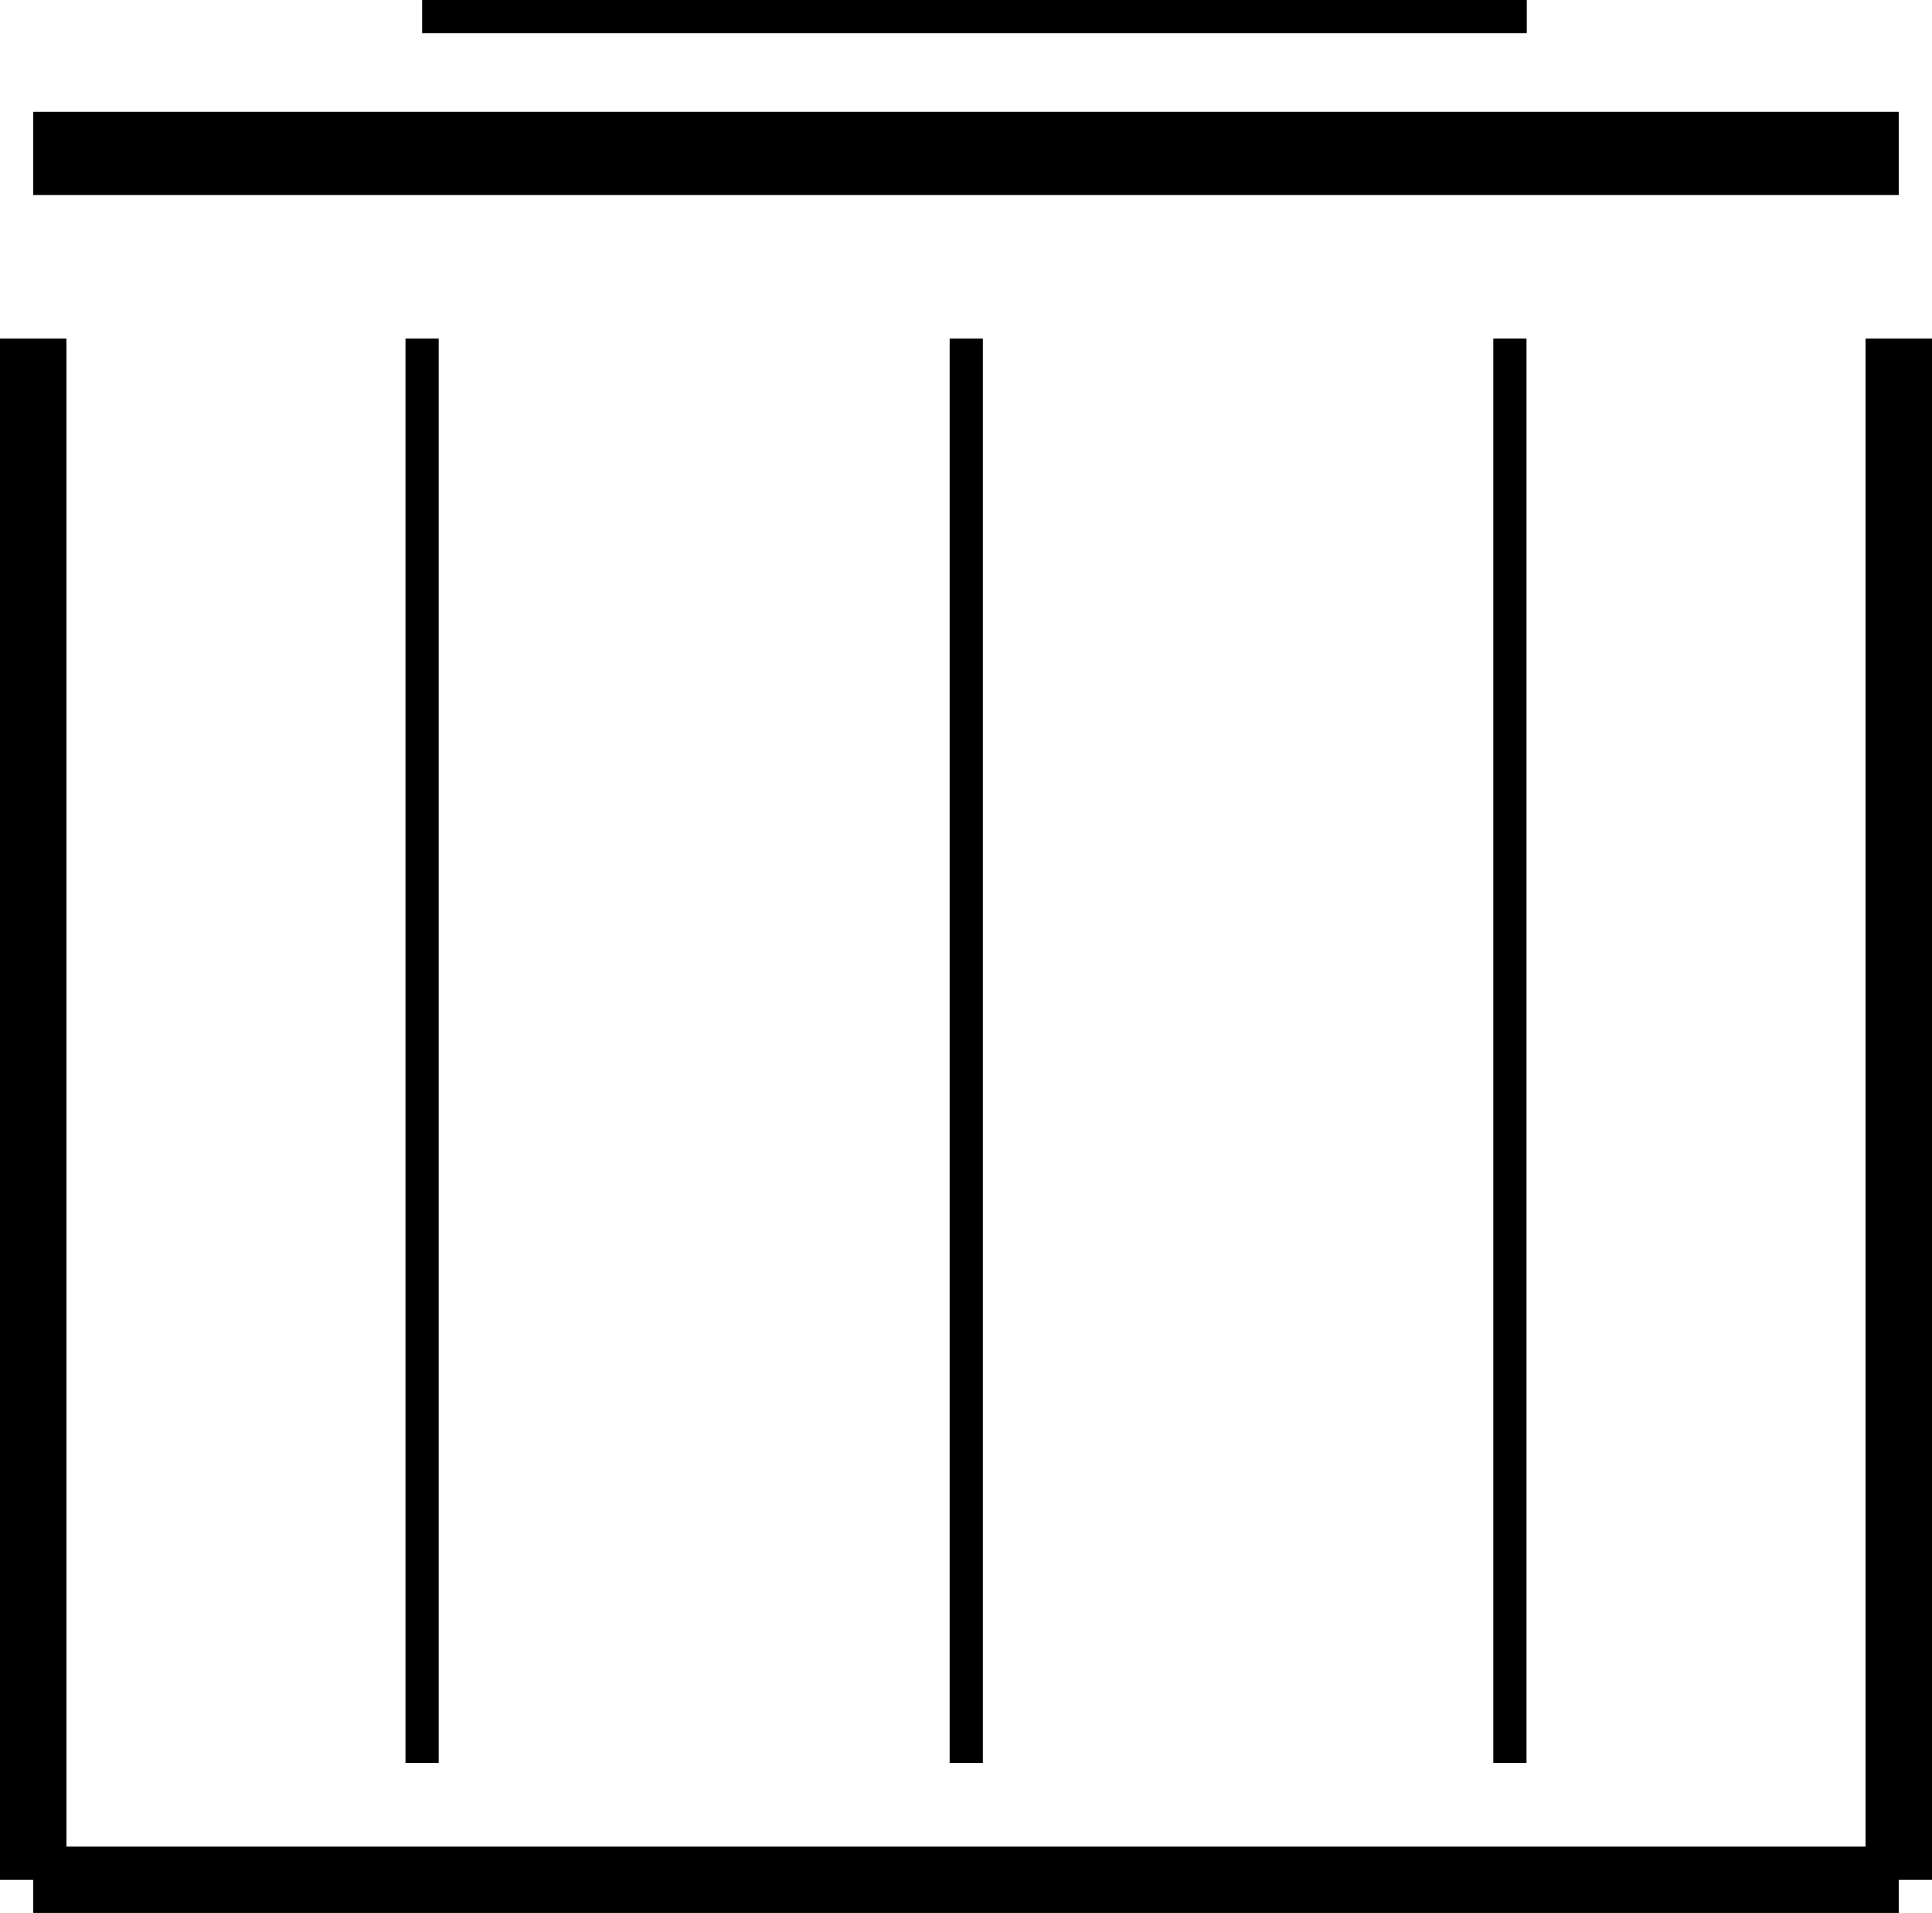 <?xml version="1.0" encoding="utf-8"?>
<!-- Generator: Adobe Illustrator 16.0.0, SVG Export Plug-In . SVG Version: 6.00 Build 0)  -->
<!DOCTYPE svg PUBLIC "-//W3C//DTD SVG 1.1//EN" "http://www.w3.org/Graphics/SVG/1.1/DTD/svg11.dtd">
<svg version="1.1" xmlns="http://www.w3.org/2000/svg" xmlns:xlink="http://www.w3.org/1999/xlink" x="0px" y="0px"
	 width="116.333px" height="115.167px" viewBox="0 0 116.333 115.167" enable-background="new 0 0 116.333 115.167"
	 xml:space="preserve">
<g id="Layer_1">
</g>
<g id="Layer_2">
	<line fill="none" stroke="#000000" stroke-width="4" stroke-miterlimit="10" x1="2" y1="113.167" x2="114.333" y2="113.167"/>
	<line fill="none" stroke="#000000" stroke-width="4" stroke-miterlimit="10" x1="114.333" y1="113.167" x2="114.333" y2="20.381"/>
	<line fill="none" stroke="#000000" stroke-width="4" stroke-miterlimit="10" x1="2" y1="113.167" x2="2" y2="20.381"/>
	<line fill="none" stroke="#000000" stroke-width="2" stroke-miterlimit="10" x1="25.417" y1="20.381" x2="25.417" y2="106.142"/>
	<line fill="none" stroke="#000000" stroke-width="2" stroke-miterlimit="10" x1="90.916" y1="20.38" x2="90.916" y2="106.142"/>
	<line fill="none" stroke="#000000" stroke-width="5" stroke-miterlimit="10" x1="2" y1="9.237" x2="114.333" y2="9.237"/>
	<line fill="none" stroke="#000000" stroke-width="2" stroke-miterlimit="10" x1="25.417" y1="1" x2="91.935" y2="1"/>
	<line fill="none" stroke="#000000" stroke-width="2" stroke-miterlimit="10" x1="58.183" y1="20.381" x2="58.183" y2="106.142"/>
</g>
</svg>
